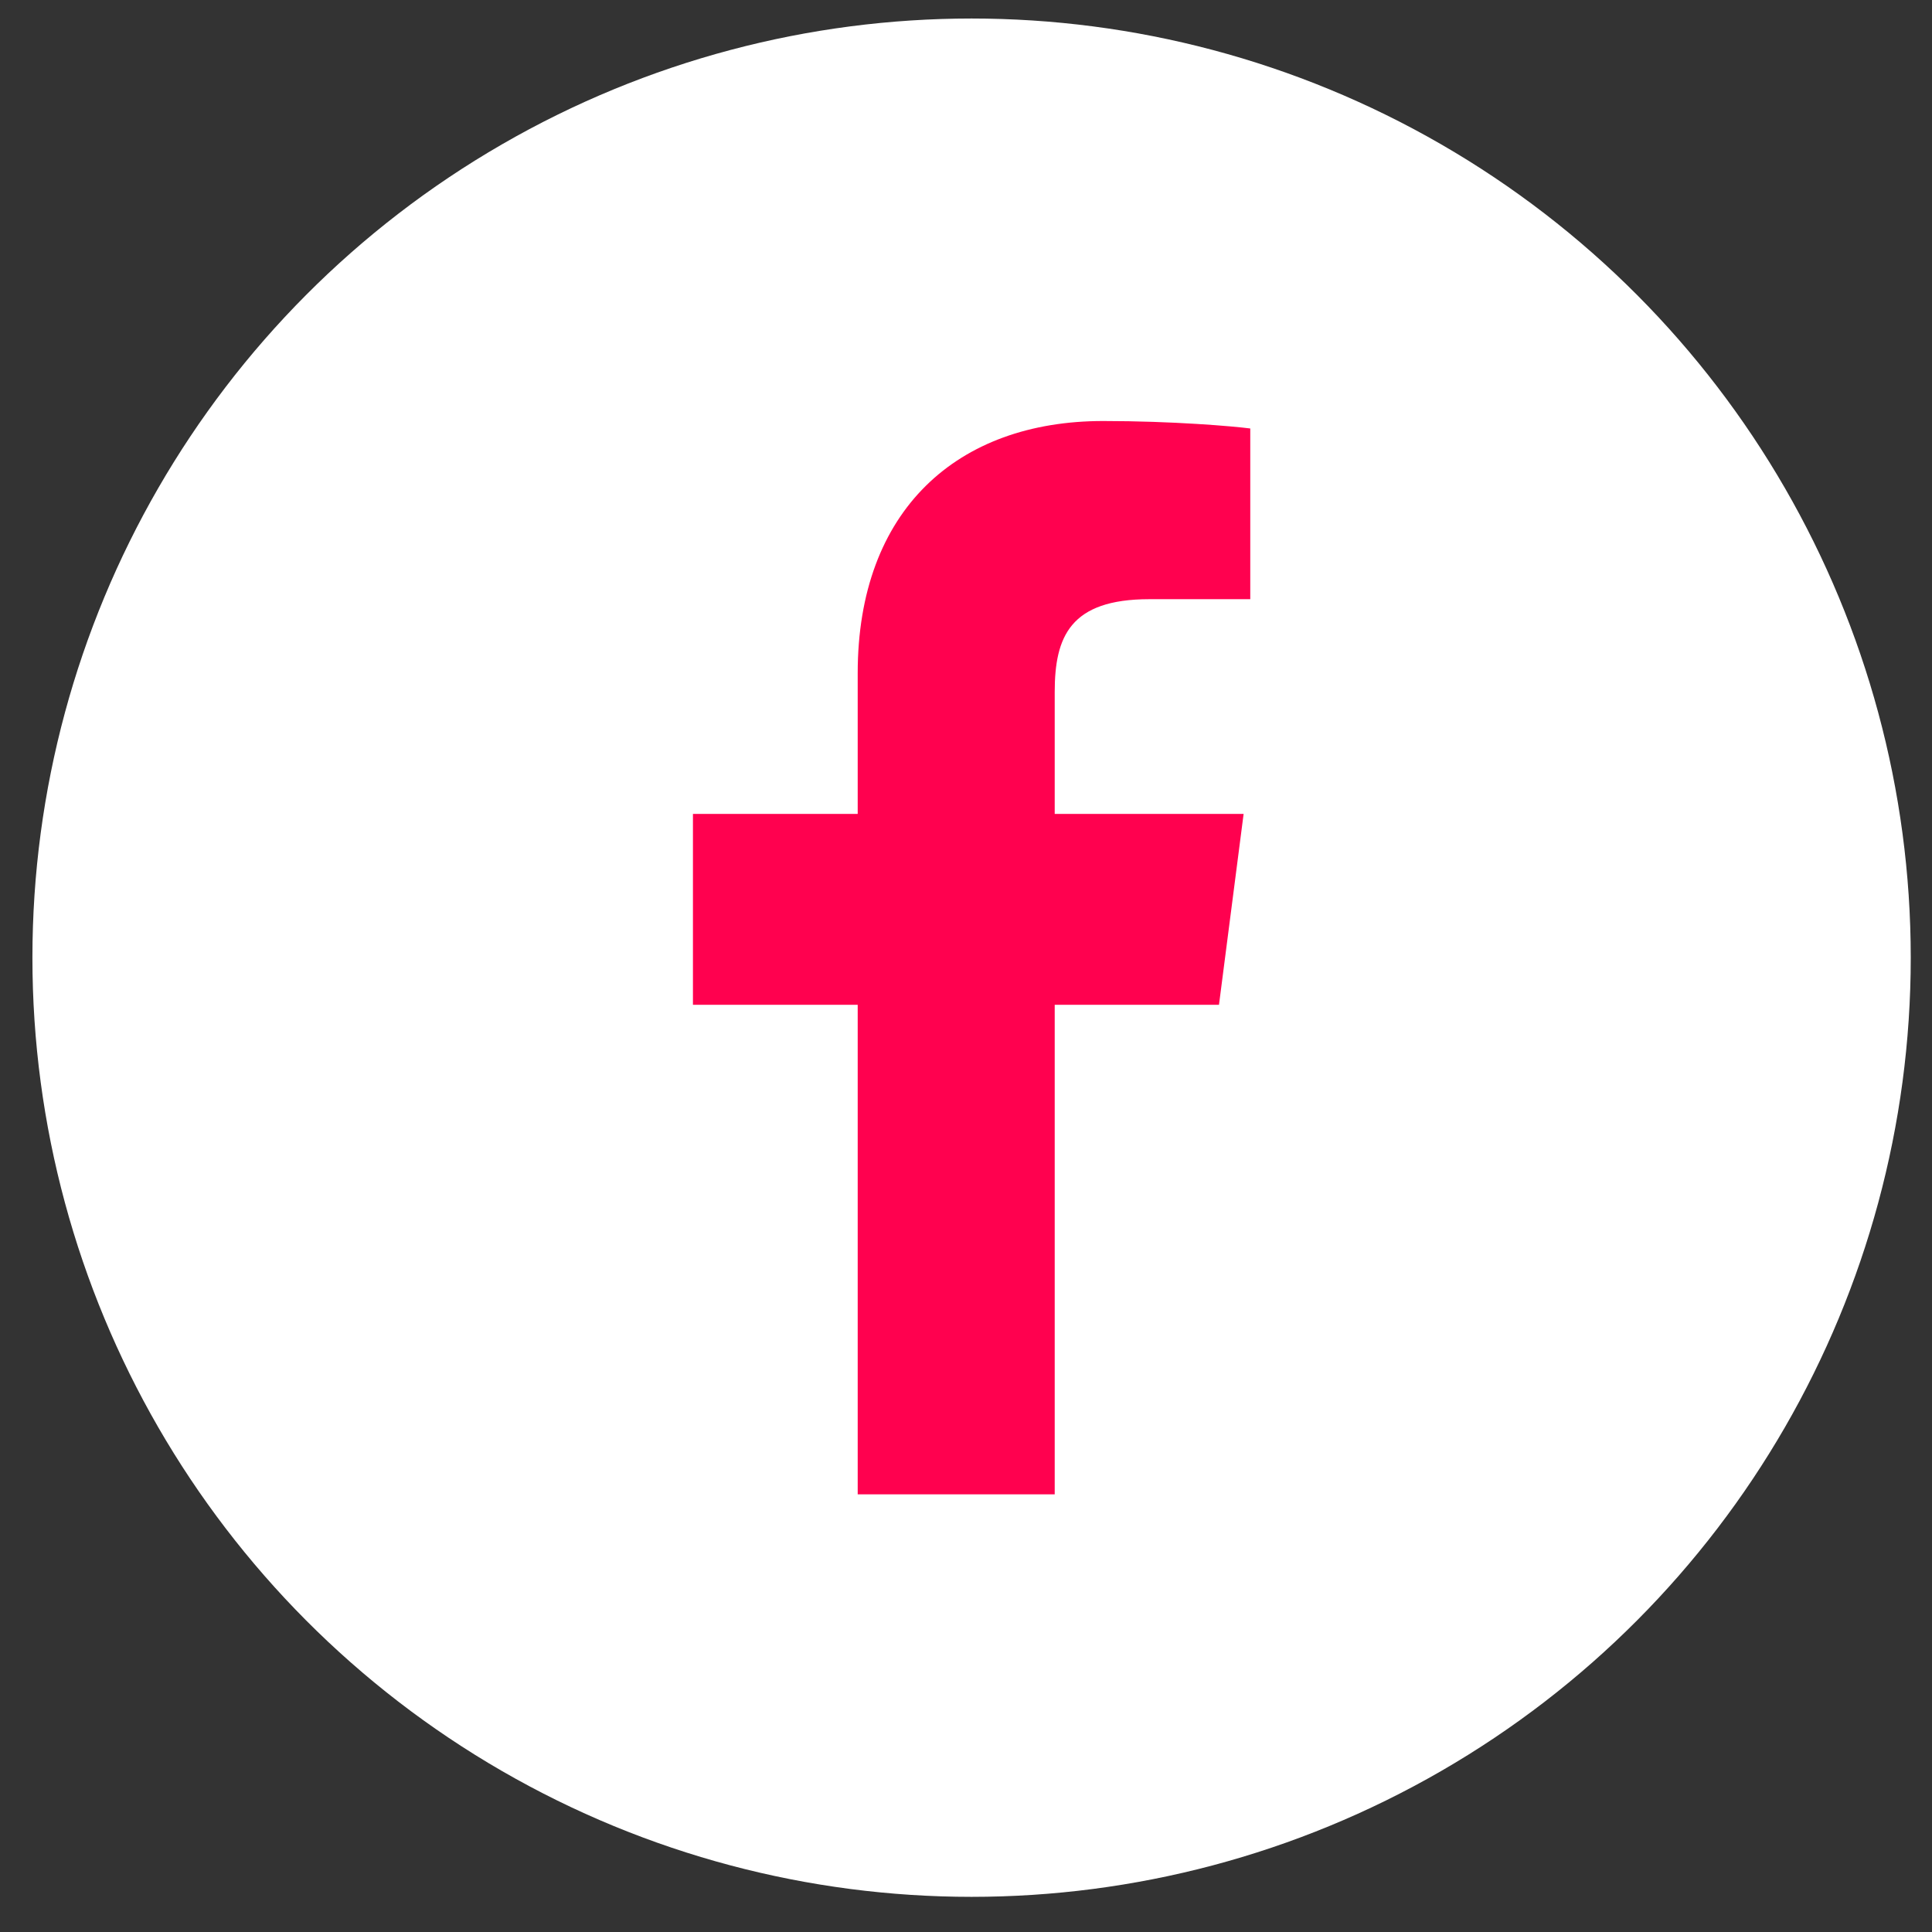 <svg width="36" height="36" viewBox="0 0 36 36" fill="none" xmlns="http://www.w3.org/2000/svg">
<rect x="0" y="0" width="36" height="36" fill="#333333" stroke="none"/>
<circle cx="18.104" cy="17.845" r="17.5" fill="white"/>
<path d="M19.653 27.845V18.723H22.714L23.173 15.166H19.653V12.896C19.653 11.867 19.938 11.165 21.416 11.165L23.297 11.165V7.984C22.972 7.942 21.855 7.845 20.555 7.845C17.84 7.845 15.982 9.502 15.982 12.544V15.166H12.912V18.723H15.982V27.845H19.653Z" fill="#FF014F"/>
</svg>
